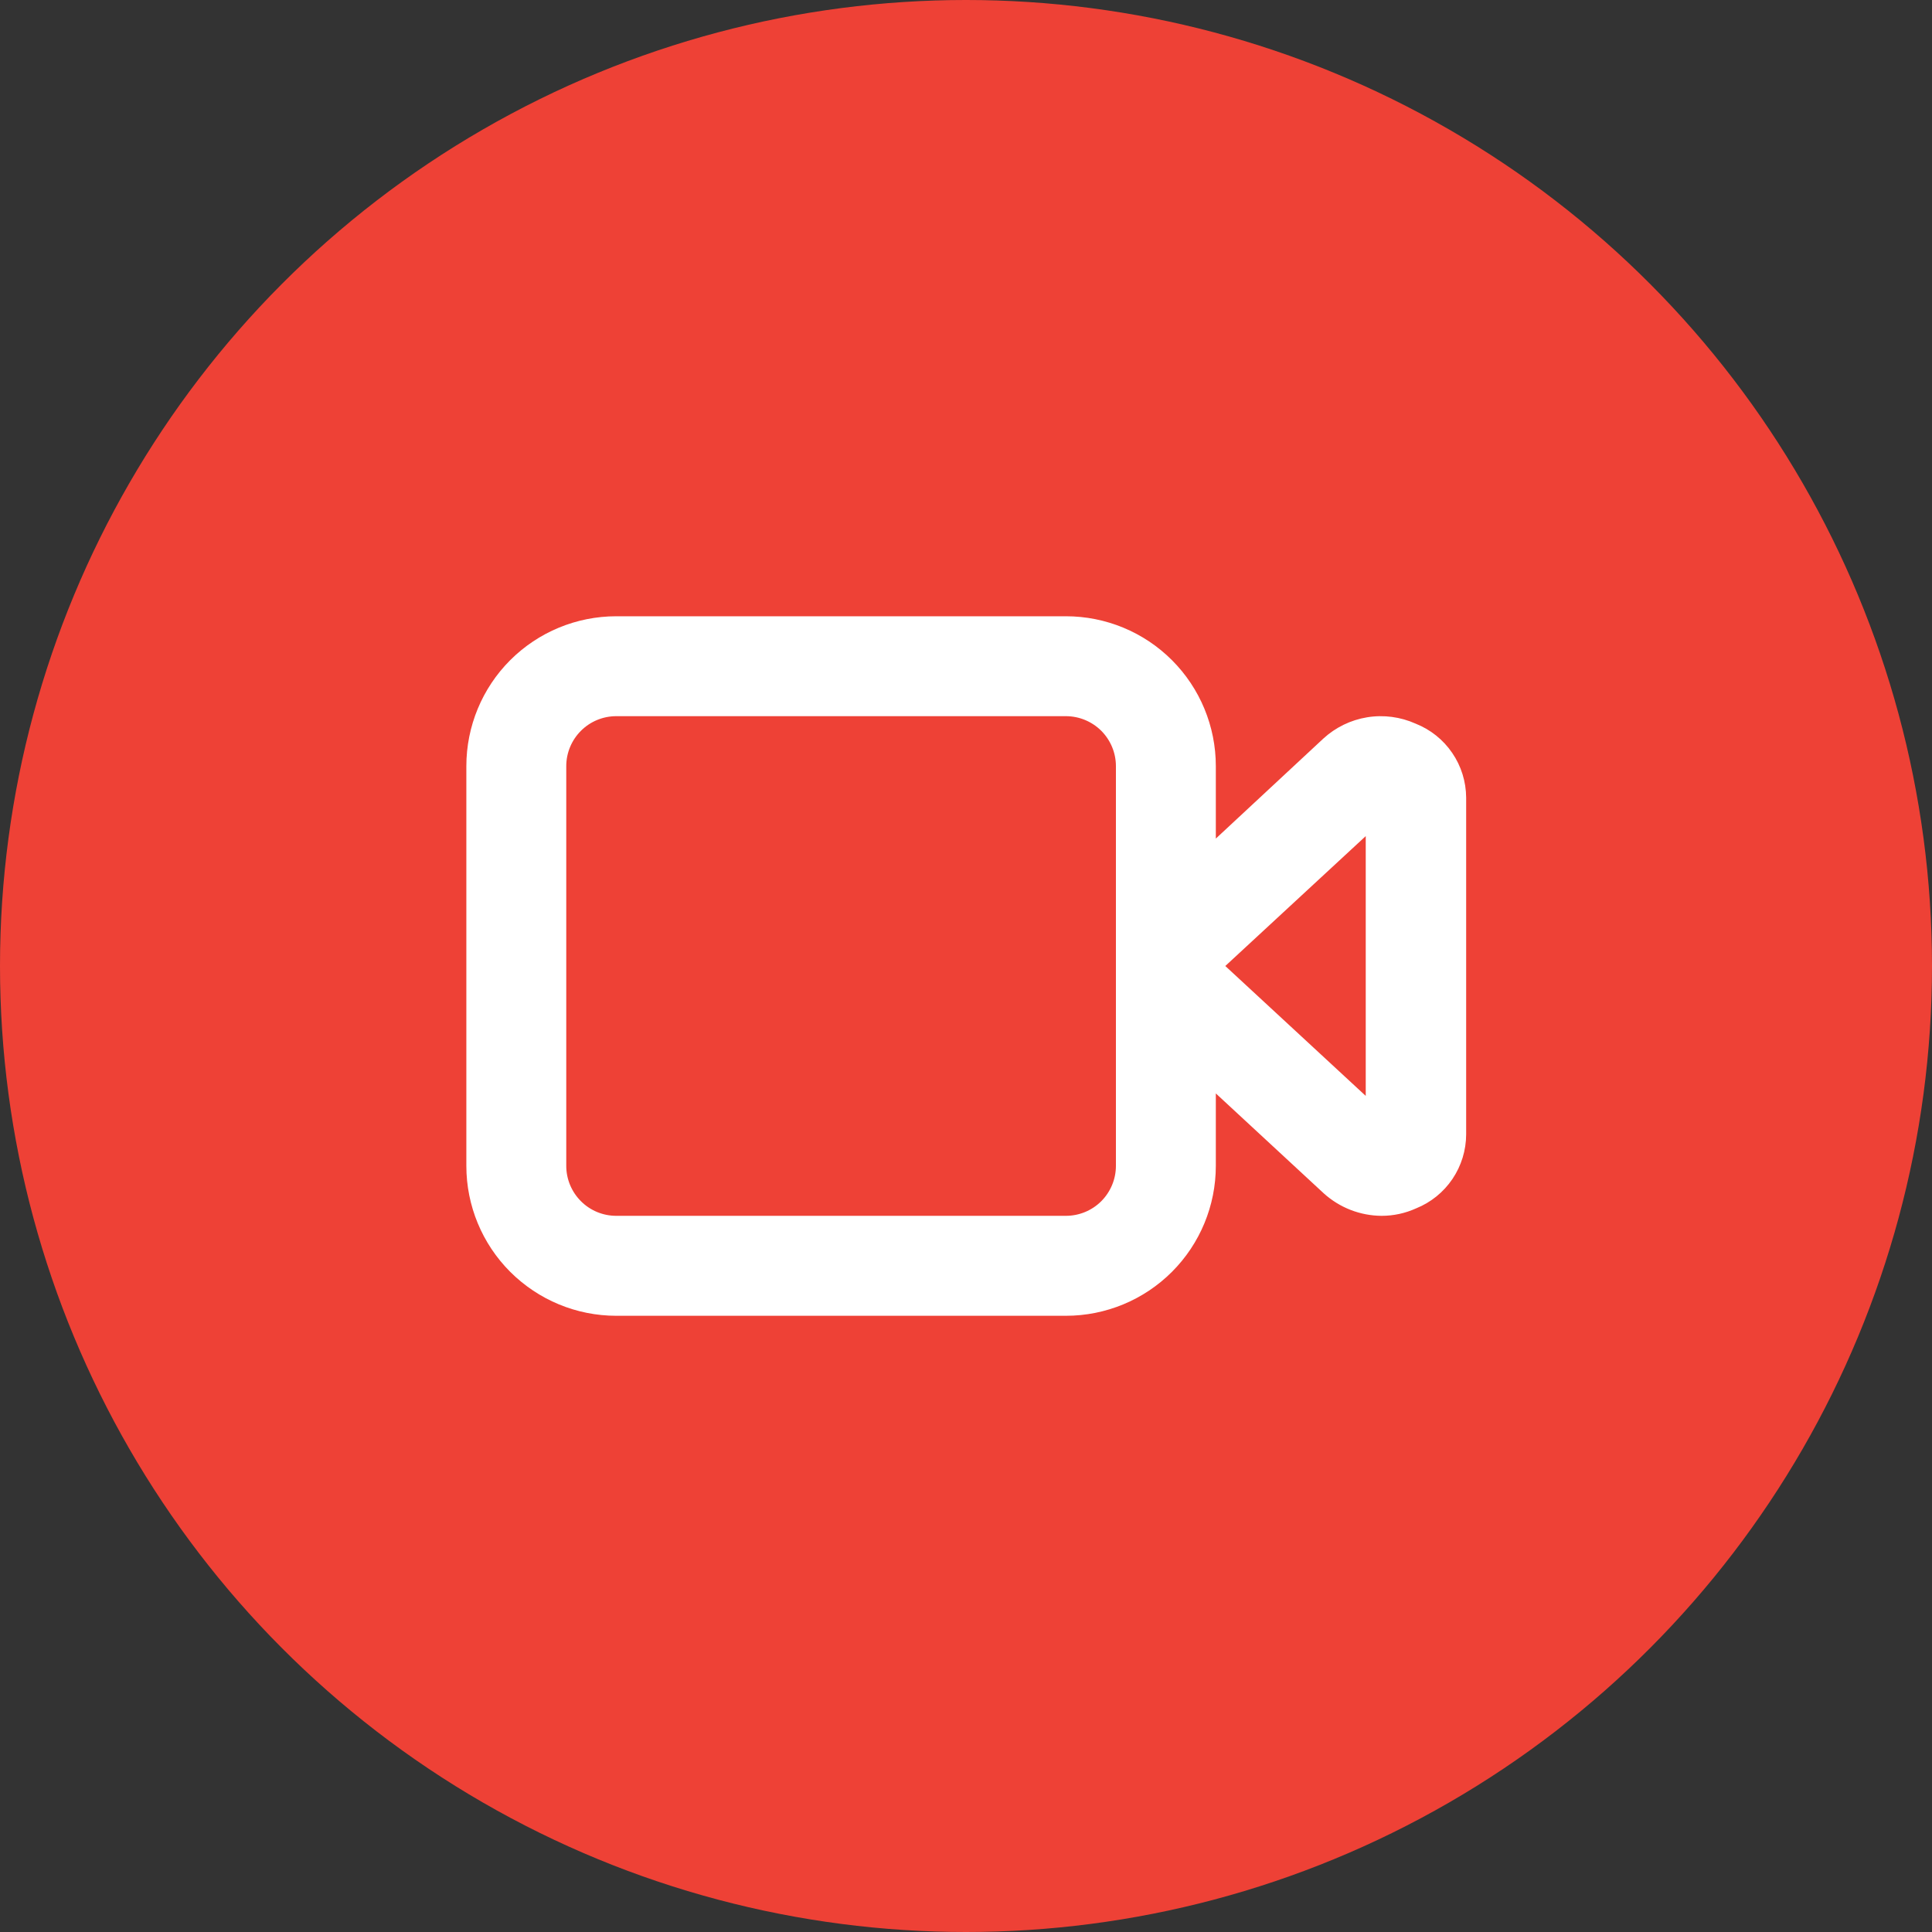 <svg width="42" height="42" viewBox="0 0 42 42" fill="none" xmlns="http://www.w3.org/2000/svg">
<rect x="0" y="0" width="42" height="42" fill="#333333" stroke="none"/>
<circle cx="21" cy="21" r="21" fill="#EE4136"/>
<path d="M30.776 15.732C30.446 15.584 30.079 15.535 29.722 15.593C29.365 15.651 29.032 15.813 28.766 16.058L26.431 18.23V16.655C26.431 15.791 26.088 14.962 25.477 14.351C24.866 13.74 24.037 13.397 23.172 13.397H13.397C12.532 13.397 11.704 13.74 11.092 14.351C10.481 14.962 10.138 15.791 10.138 16.655V25.345C10.138 26.209 10.481 27.038 11.092 27.649C11.704 28.26 12.532 28.604 13.397 28.604H23.172C24.037 28.604 24.866 28.26 25.477 27.649C26.088 27.038 26.431 26.209 26.431 25.345V23.77L28.777 25.942C29.123 26.255 29.571 26.429 30.037 26.431C30.296 26.431 30.551 26.375 30.787 26.268C31.107 26.139 31.382 25.916 31.575 25.63C31.768 25.344 31.872 25.006 31.873 24.661V17.34C31.871 16.993 31.766 16.654 31.57 16.368C31.375 16.081 31.098 15.86 30.776 15.732ZM24.259 25.345C24.259 25.633 24.144 25.909 23.941 26.113C23.737 26.317 23.46 26.431 23.172 26.431H13.397C13.108 26.431 12.832 26.317 12.629 26.113C12.425 25.909 12.31 25.633 12.31 25.345V16.655C12.31 16.367 12.425 16.091 12.629 15.887C12.832 15.684 13.108 15.569 13.397 15.569H23.172C23.46 15.569 23.737 15.684 23.941 15.887C24.144 16.091 24.259 16.367 24.259 16.655V25.345ZM29.69 23.824L26.637 21L29.69 18.176V23.824Z" fill="white"/>
</svg>

